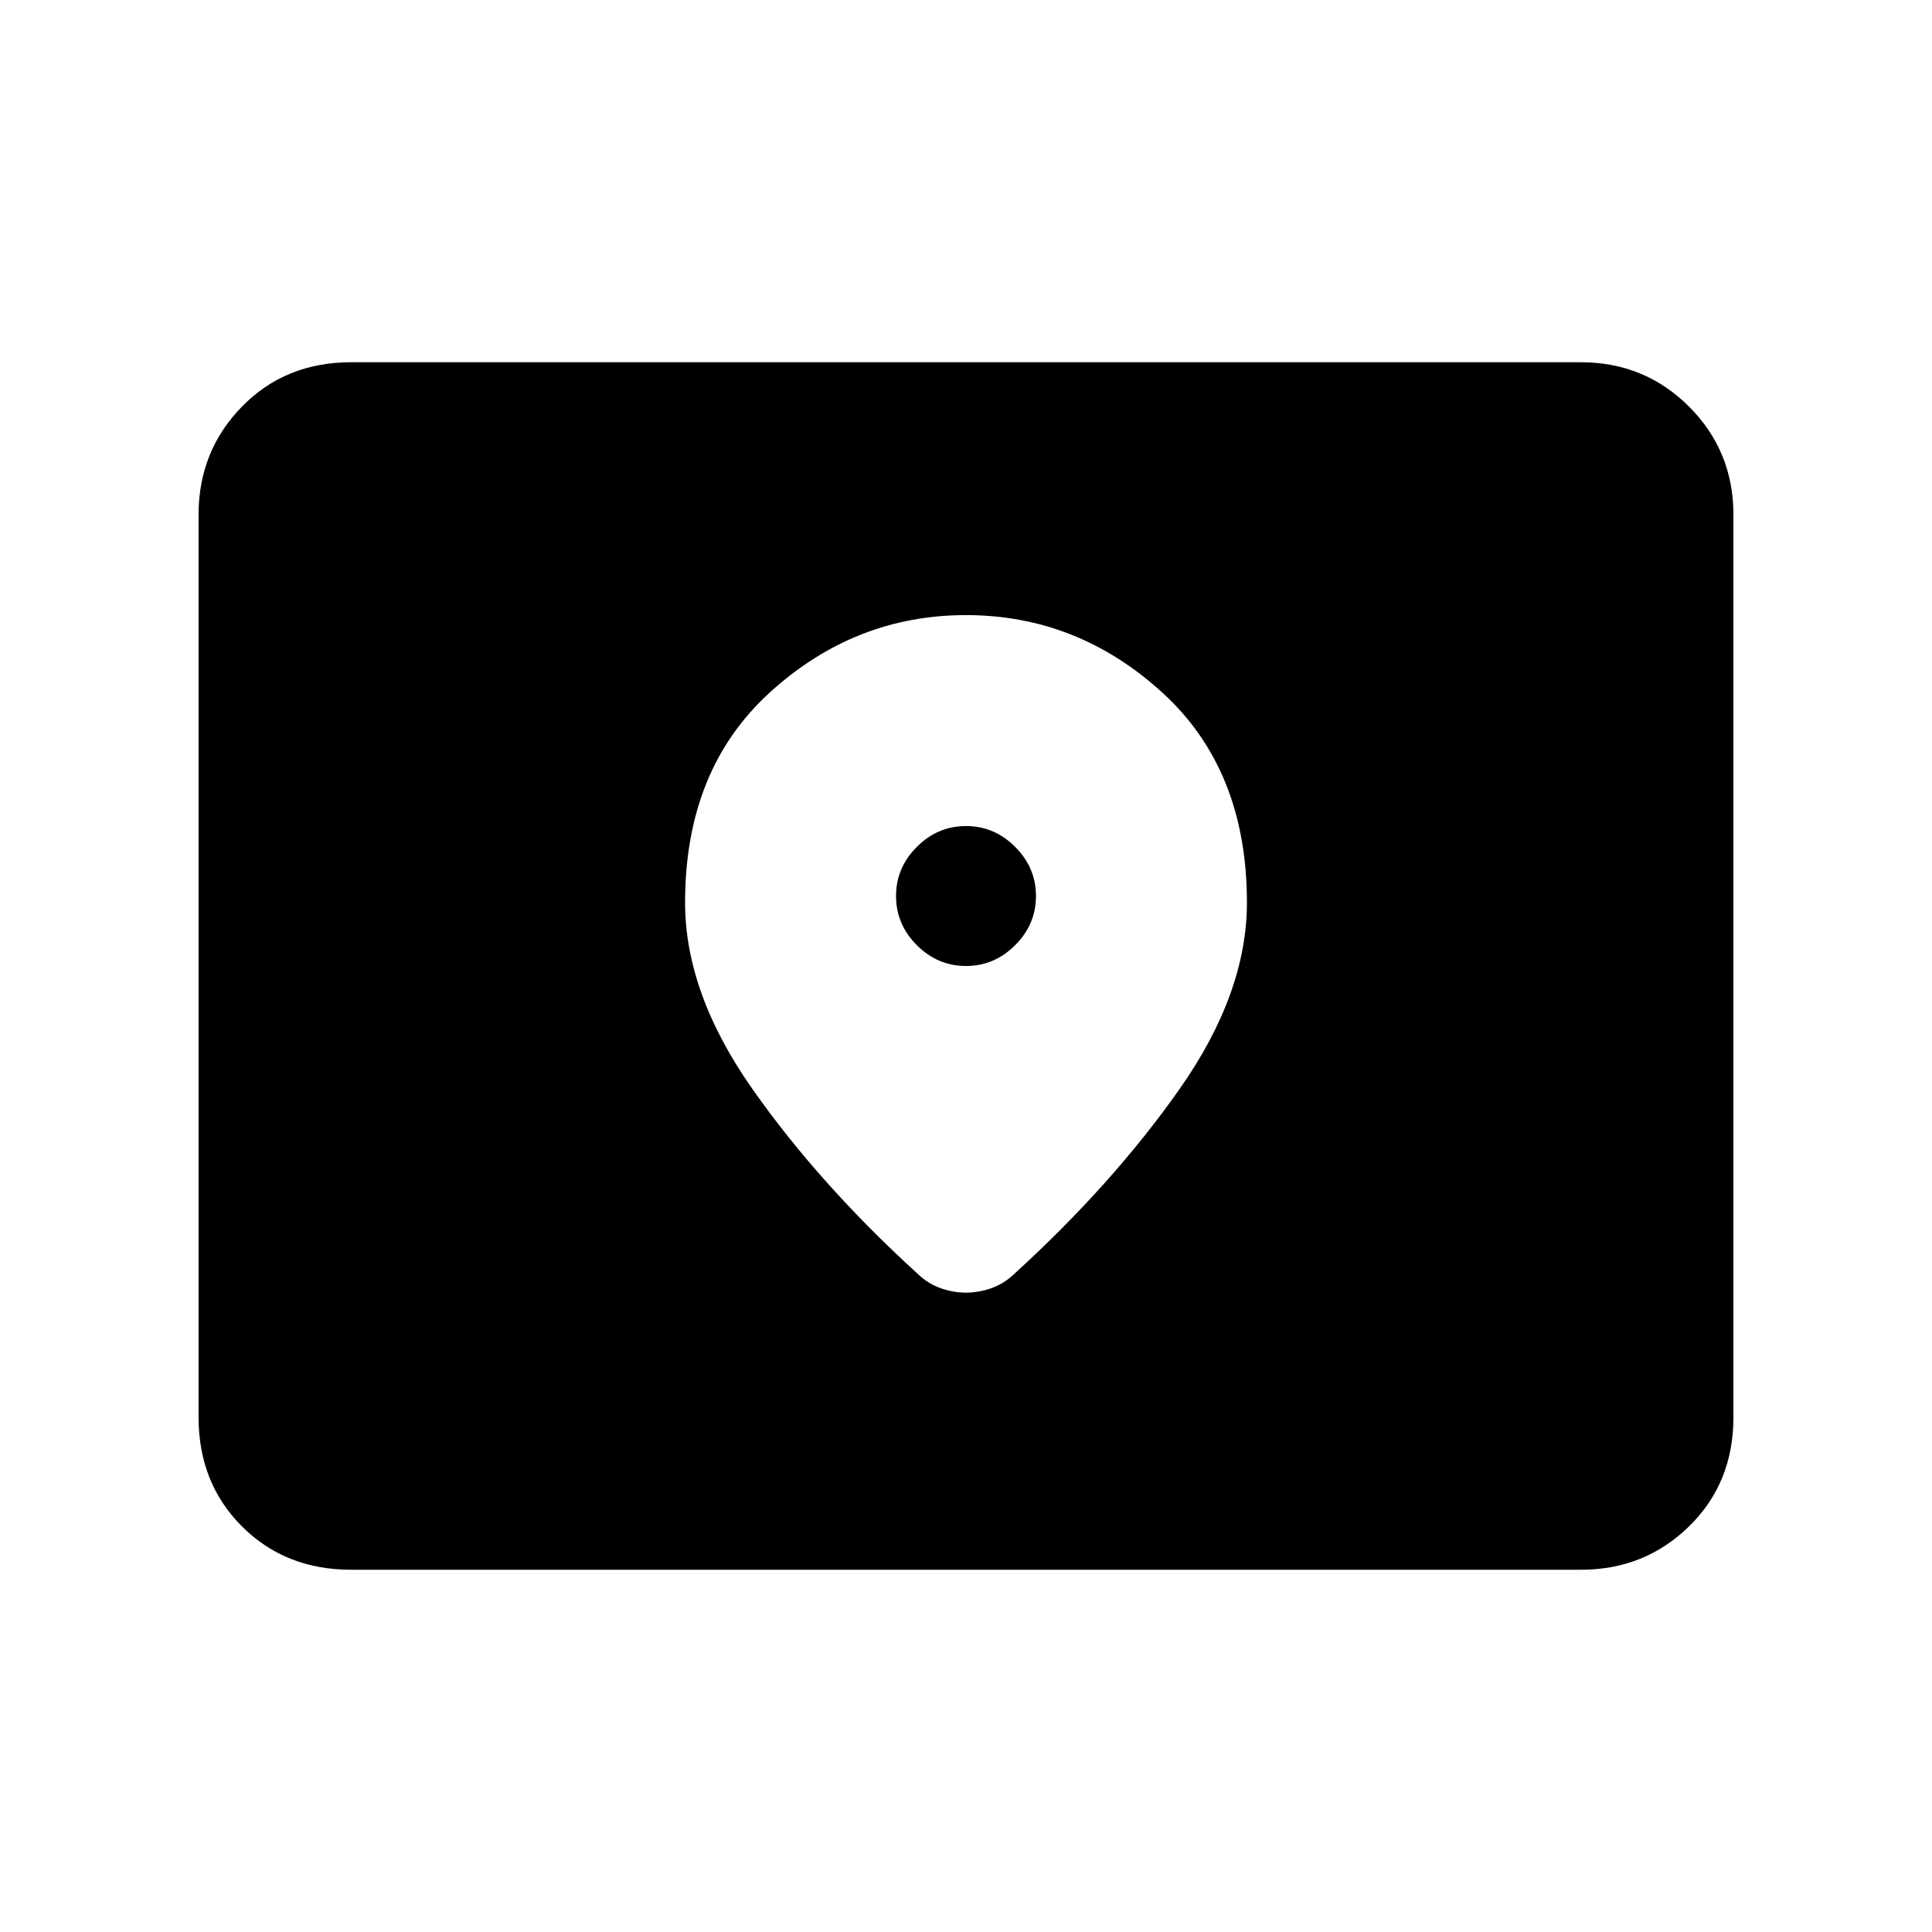 <svg xmlns="http://www.w3.org/2000/svg" height="40" viewBox="0 -960 960 960" width="40"><path d="M174.461-180q-32.692 0-54.243-21.551-21.551-21.551-21.551-54.244v-448.41q0-31.693 21.551-53.744T174.461-780h611.078q31.692 0 53.743 22.051 22.051 22.051 22.051 53.744v448.41q0 32.693-22.051 54.244Q817.231-180 785.539-180H174.461ZM480-480q-14.077 0-24.423-10.346-10.346-10.346-10.346-24.423 0-14.077 10.346-24.423 10.346-10.347 24.423-10.347 14.077 0 24.423 10.347 10.346 10.346 10.346 24.423 0 14.077-10.346 24.423Q494.077-480 480-480Zm0-174.359q-55.231 0-97.41 38.372-42.18 38.371-42.18 104.448 0 45.052 33.449 92.642 33.449 47.59 82.705 92.385 4.898 4.564 11.09 6.692T480-317.692q6.154 0 12.346-2.128t11.09-6.692q49.256-44.795 82.705-92.385t33.449-92.642q0-66.077-42.18-104.448-42.179-38.372-97.41-38.372Z"/></svg>